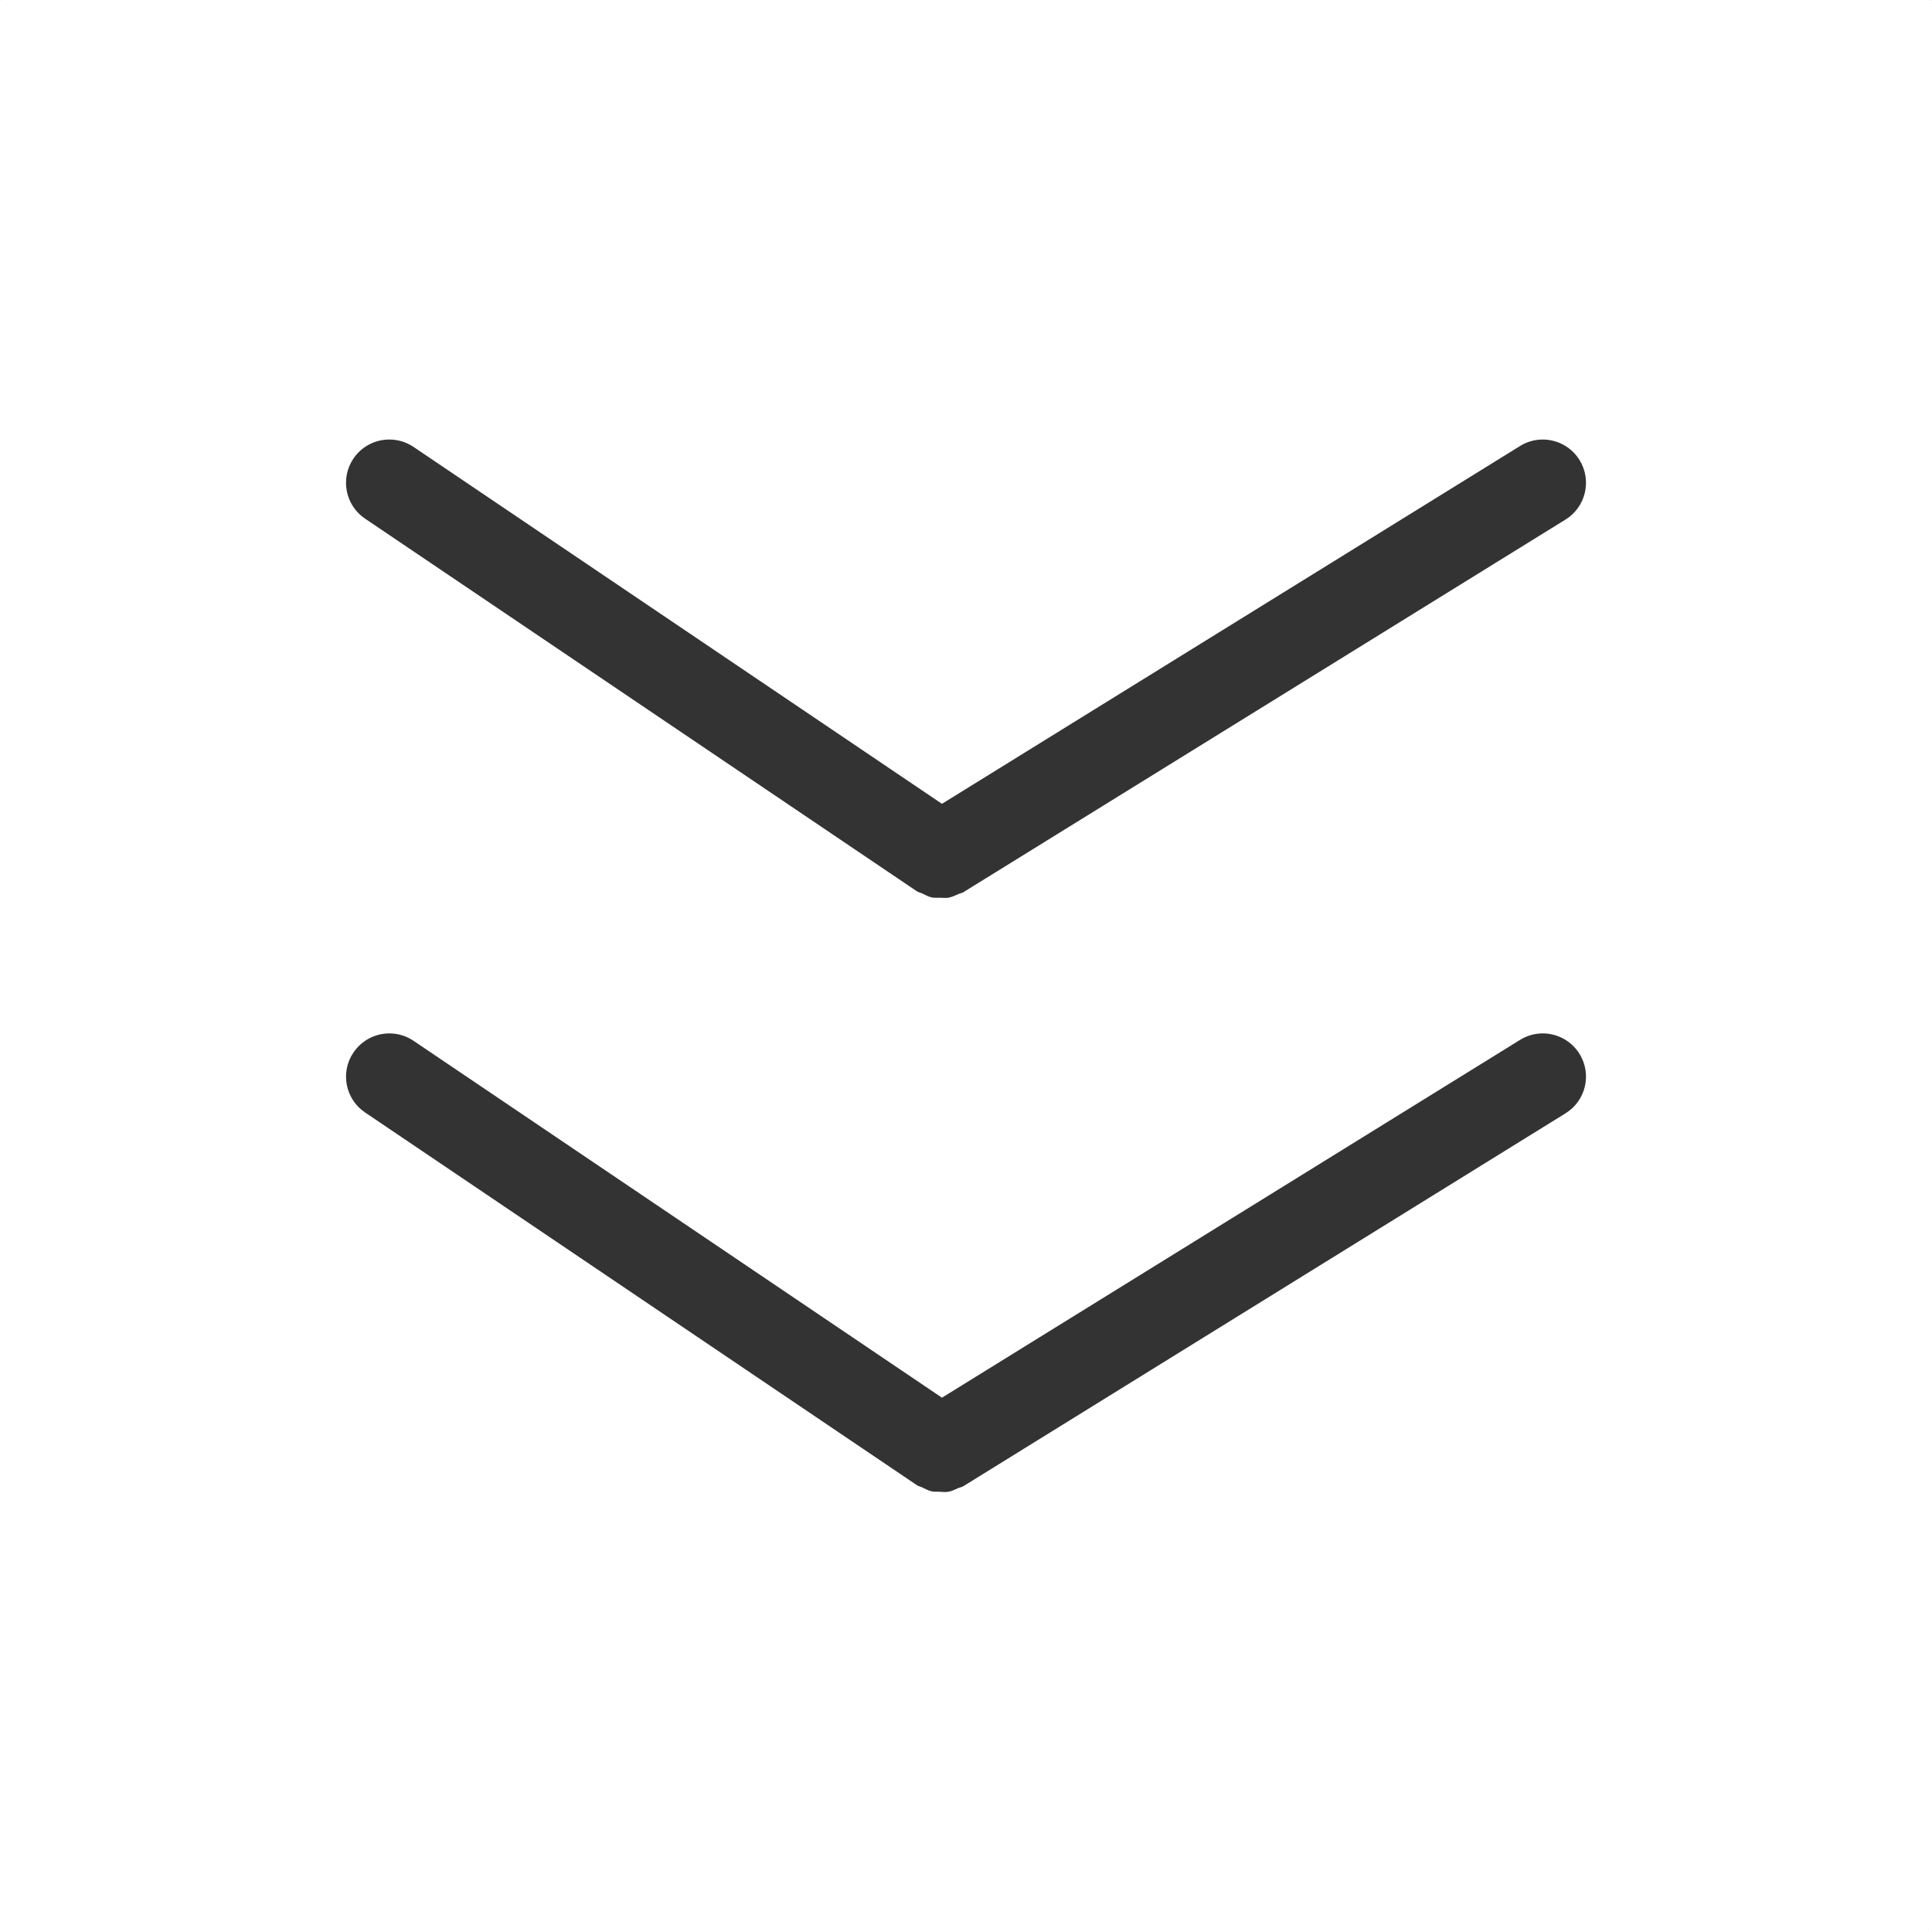<svg version="1.2" baseProfile="tiny" viewBox="0 0 18.000 18.000" xmlns:xlink="http://www.w3.org/1999/xlink" xmlns="http://www.w3.org/2000/svg">
<rect x="0" y="0" width="18.000" height="18.000" fill="#333333" stroke="none"/>
<path style="fill:#ffffff;" d="M0,18h17.996C17.998,18,18,17.998,18,17.996V0.004C18,0.002,17.998,0,17.996,0H0.004C0.002,0,0,0.002,0,0.004V18z    M3.293,4.272c0.078-0.115,0.205-0.177,0.334-0.177c0.078,0,0.156,0.022,0.226,0.069l4.923,3.325l5.385-3.333   c0.065-0.041,0.14-0.061,0.212-0.061c0.135,0,0.267,0.068,0.343,0.191c0.117,0.189,0.059,0.438-0.131,0.555L8.986,8.306l-0.001,0   L8.978,8.312C8.963,8.321,8.945,8.322,8.929,8.33C8.898,8.343,8.869,8.358,8.835,8.364c-0.025,0.004-0.05,0-0.076,0   c-0.026,0-0.052,0.002-0.079-0.003c-0.03-0.007-0.058-0.022-0.086-0.036C8.577,8.317,8.558,8.314,8.541,8.303L3.401,4.832   C3.217,4.708,3.168,4.457,3.293,4.272z M3.293,9.806c0.078-0.115,0.205-0.178,0.334-0.178c0.078,0,0.156,0.022,0.226,0.069   l4.923,3.325l5.385-3.333c0.065-0.041,0.14-0.061,0.212-0.061c0.135,0,0.267,0.068,0.343,0.191c0.117,0.189,0.059,0.437-0.131,0.554   L8.986,13.84h0l-0.008,0.005c-0.017,0.011-0.037,0.013-0.055,0.021c-0.028,0.013-0.056,0.027-0.086,0.032   c-0.029,0.006-0.058,0.001-0.087,0c-0.022-0.001-0.044,0.002-0.067-0.003c-0.033-0.007-0.063-0.023-0.093-0.038   c-0.016-0.008-0.034-0.01-0.049-0.021l-5.139-3.471C3.217,10.241,3.168,9.99,3.293,9.806z"/>
</svg>